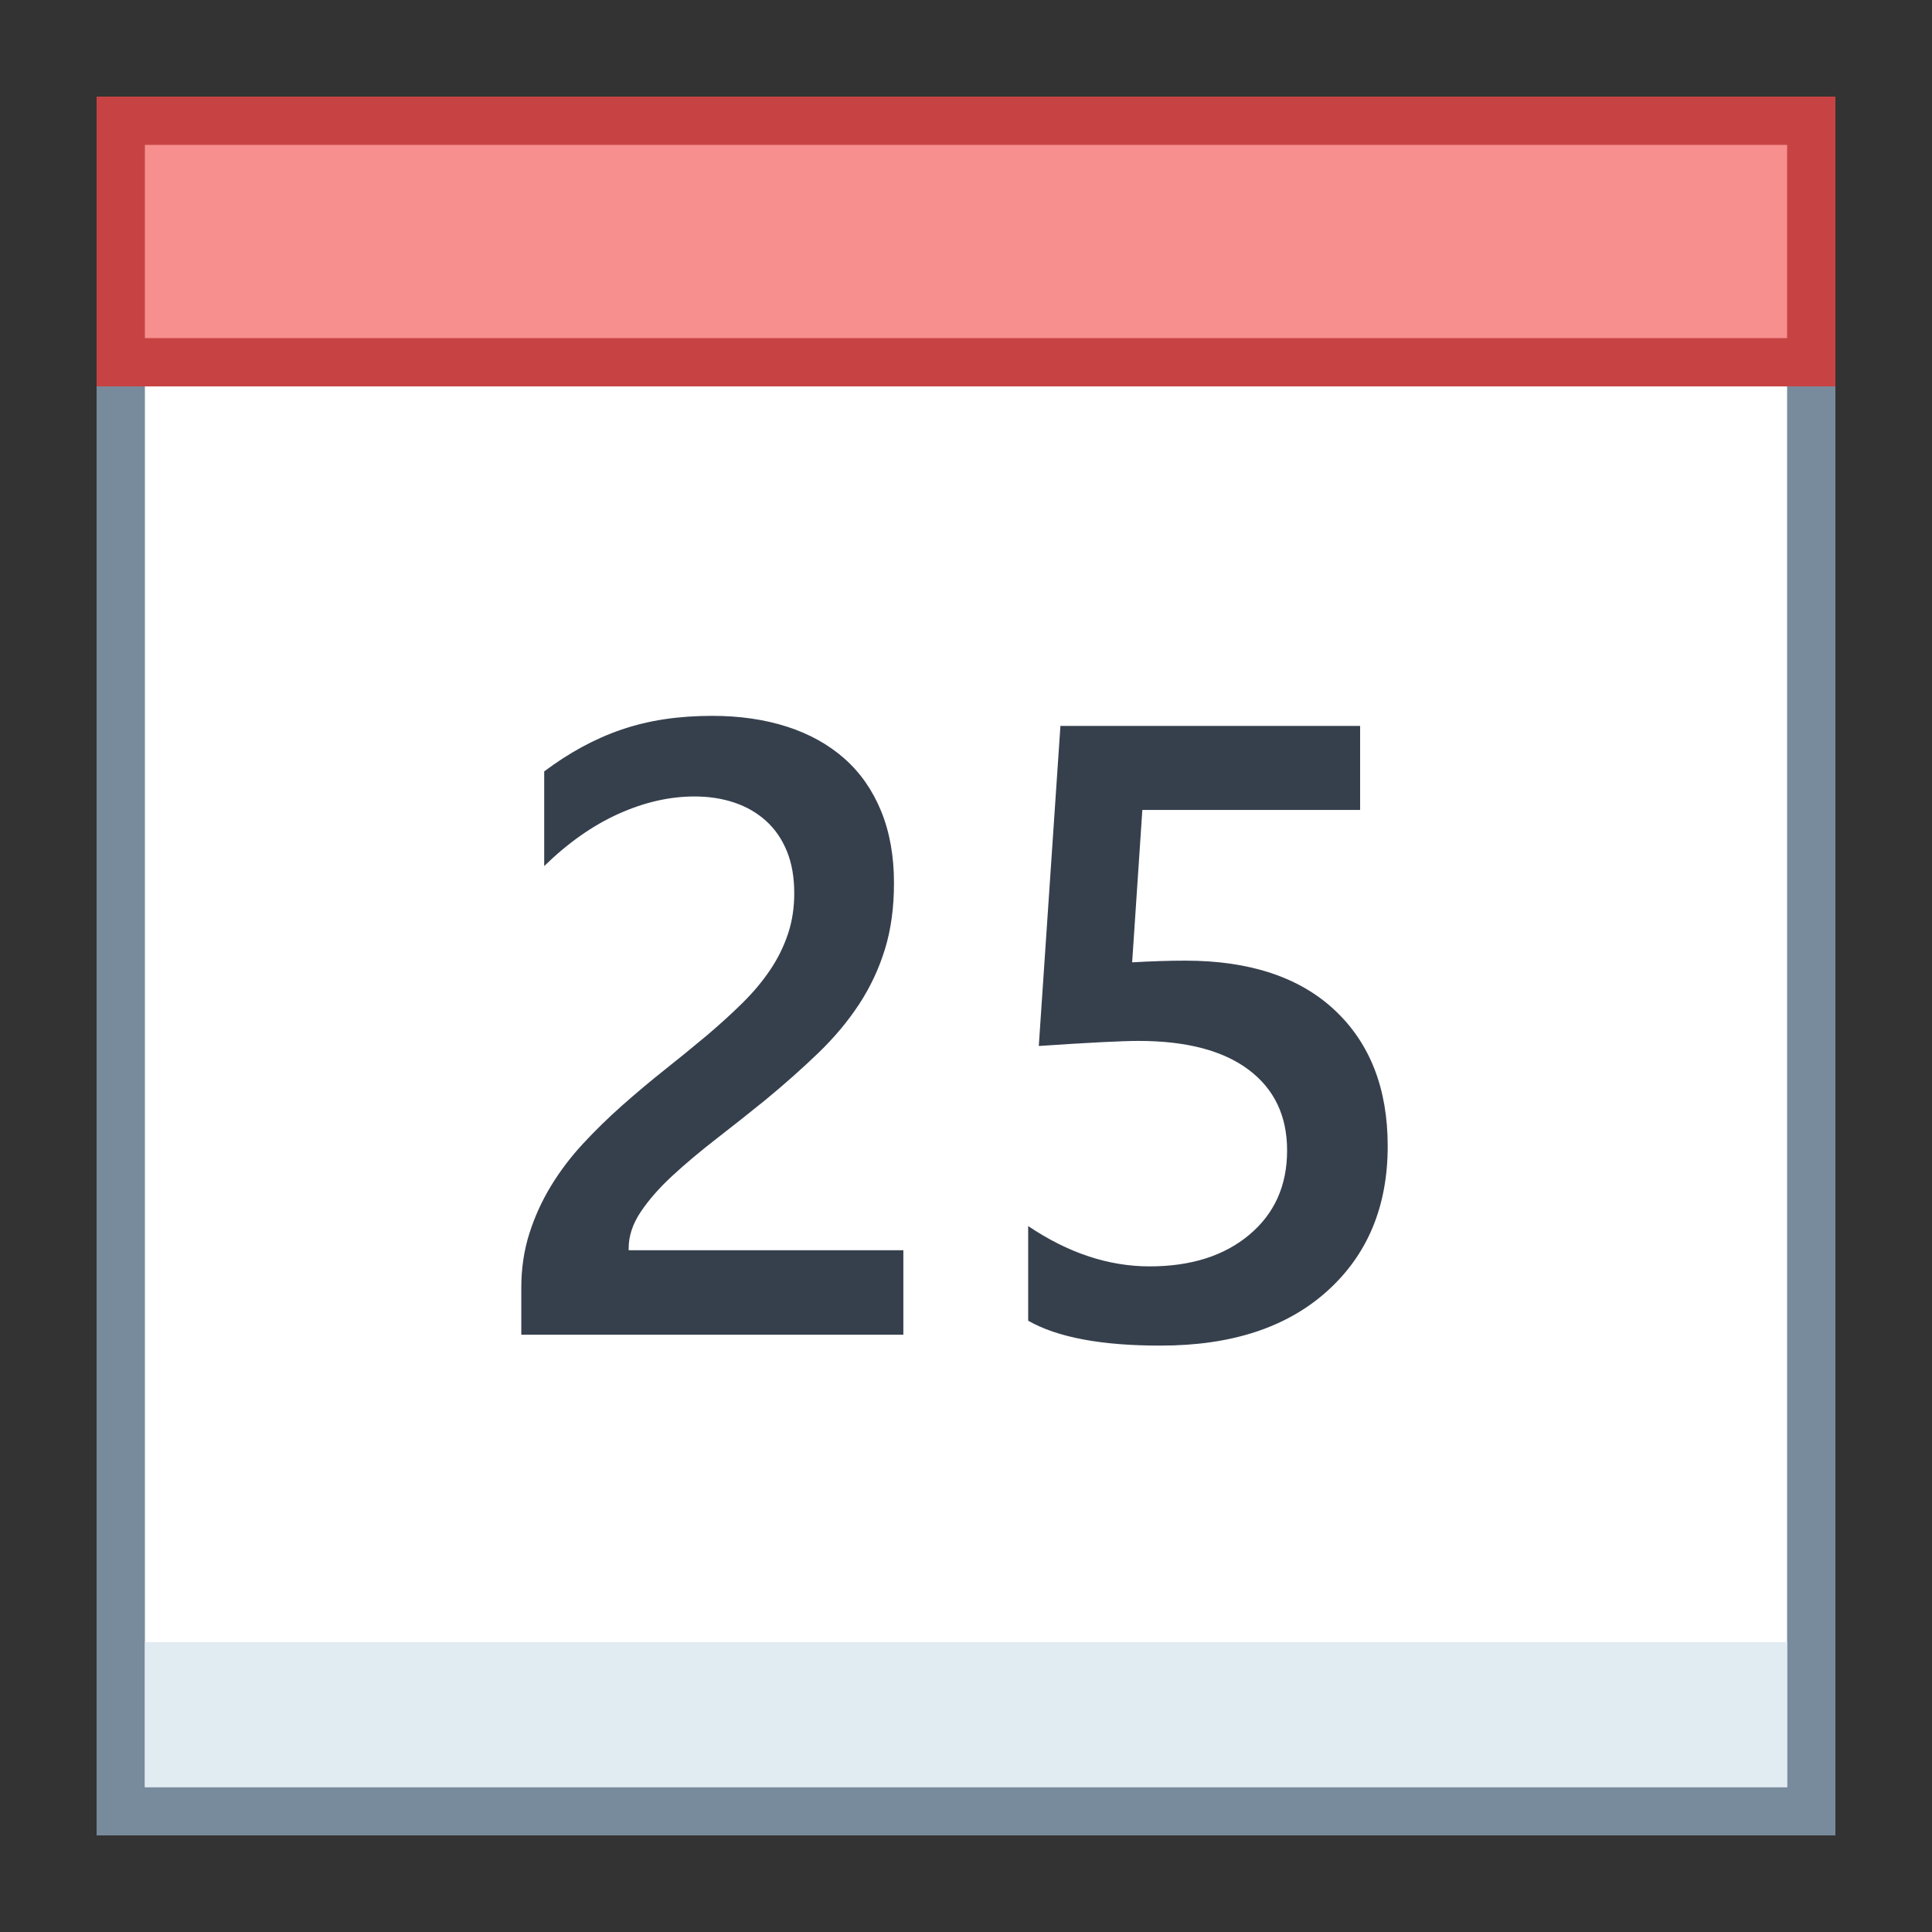 <svg viewBox="0 0 40 40" xmlns="http://www.w3.org/2000/svg"><rect x="0" y="0" width="40" height="40" fill="#333333" stroke="none"/><path fill="#fff" d="M2.5 2.5h35v35h-35z"></path><path d="M37 3v34H3V3h34m1-1H2v36h36V2z" fill="#788b9c"></path><path fill="#f78f8f" d="M2.5 2.5h35v5h-35z"></path><path d="M37 3v4H3V3h34m1-1H2v6h36V2z" fill="#c74343"></path><path fill="#e1ebf2" d="M3 34h34v3H3z"></path><path d="M18.703 27.634h-7.91v-.976c0-.398.056-.772.167-1.121s.261-.677.448-.984.407-.598.659-.87.521-.536.809-.791.58-.501.879-.738.592-.476.879-.716c.27-.229.516-.453.738-.672s.413-.447.571-.681.281-.482.369-.743.132-.543.132-.848c0-.334-.051-.625-.154-.875s-.246-.457-.431-.624-.403-.293-.655-.378-.527-.127-.826-.127c-.516 0-1.04.12-1.573.36s-1.046.601-1.538 1.081v-1.96c.258-.193.519-.362.782-.505s.536-.264.817-.36.577-.168.888-.215.642-.07.993-.07c.568 0 1.084.075 1.547.224s.858.369 1.187.659.582.652.76 1.085.268.932.268 1.494c0 .51-.063.968-.189 1.375s-.305.787-.536 1.138-.511.686-.839 1.002-.694.642-1.099.976c-.34.275-.678.543-1.015.804s-.64.516-.91.765-.488.498-.655.747-.25.5-.25.751v.044h5.687v1.749zM21.287 27.344v-1.96c.826.557 1.664.835 2.514.835.855 0 1.544-.218 2.065-.655s.782-1.018.782-1.745c0-.715-.265-1.271-.795-1.67s-1.291-.598-2.281-.598c-.34 0-1.028.035-2.065.105l.448-6.627h6.205v1.74h-4.509l-.211 3.155c.404-.023.771-.035 1.099-.035 1.336 0 2.369.343 3.098 1.028s1.094 1.623 1.094 2.812c0 1.248-.417 2.249-1.252 3.001s-1.982 1.129-3.441 1.129c-1.23.003-2.147-.17-2.751-.515z" fill="#36404d"></path></svg>